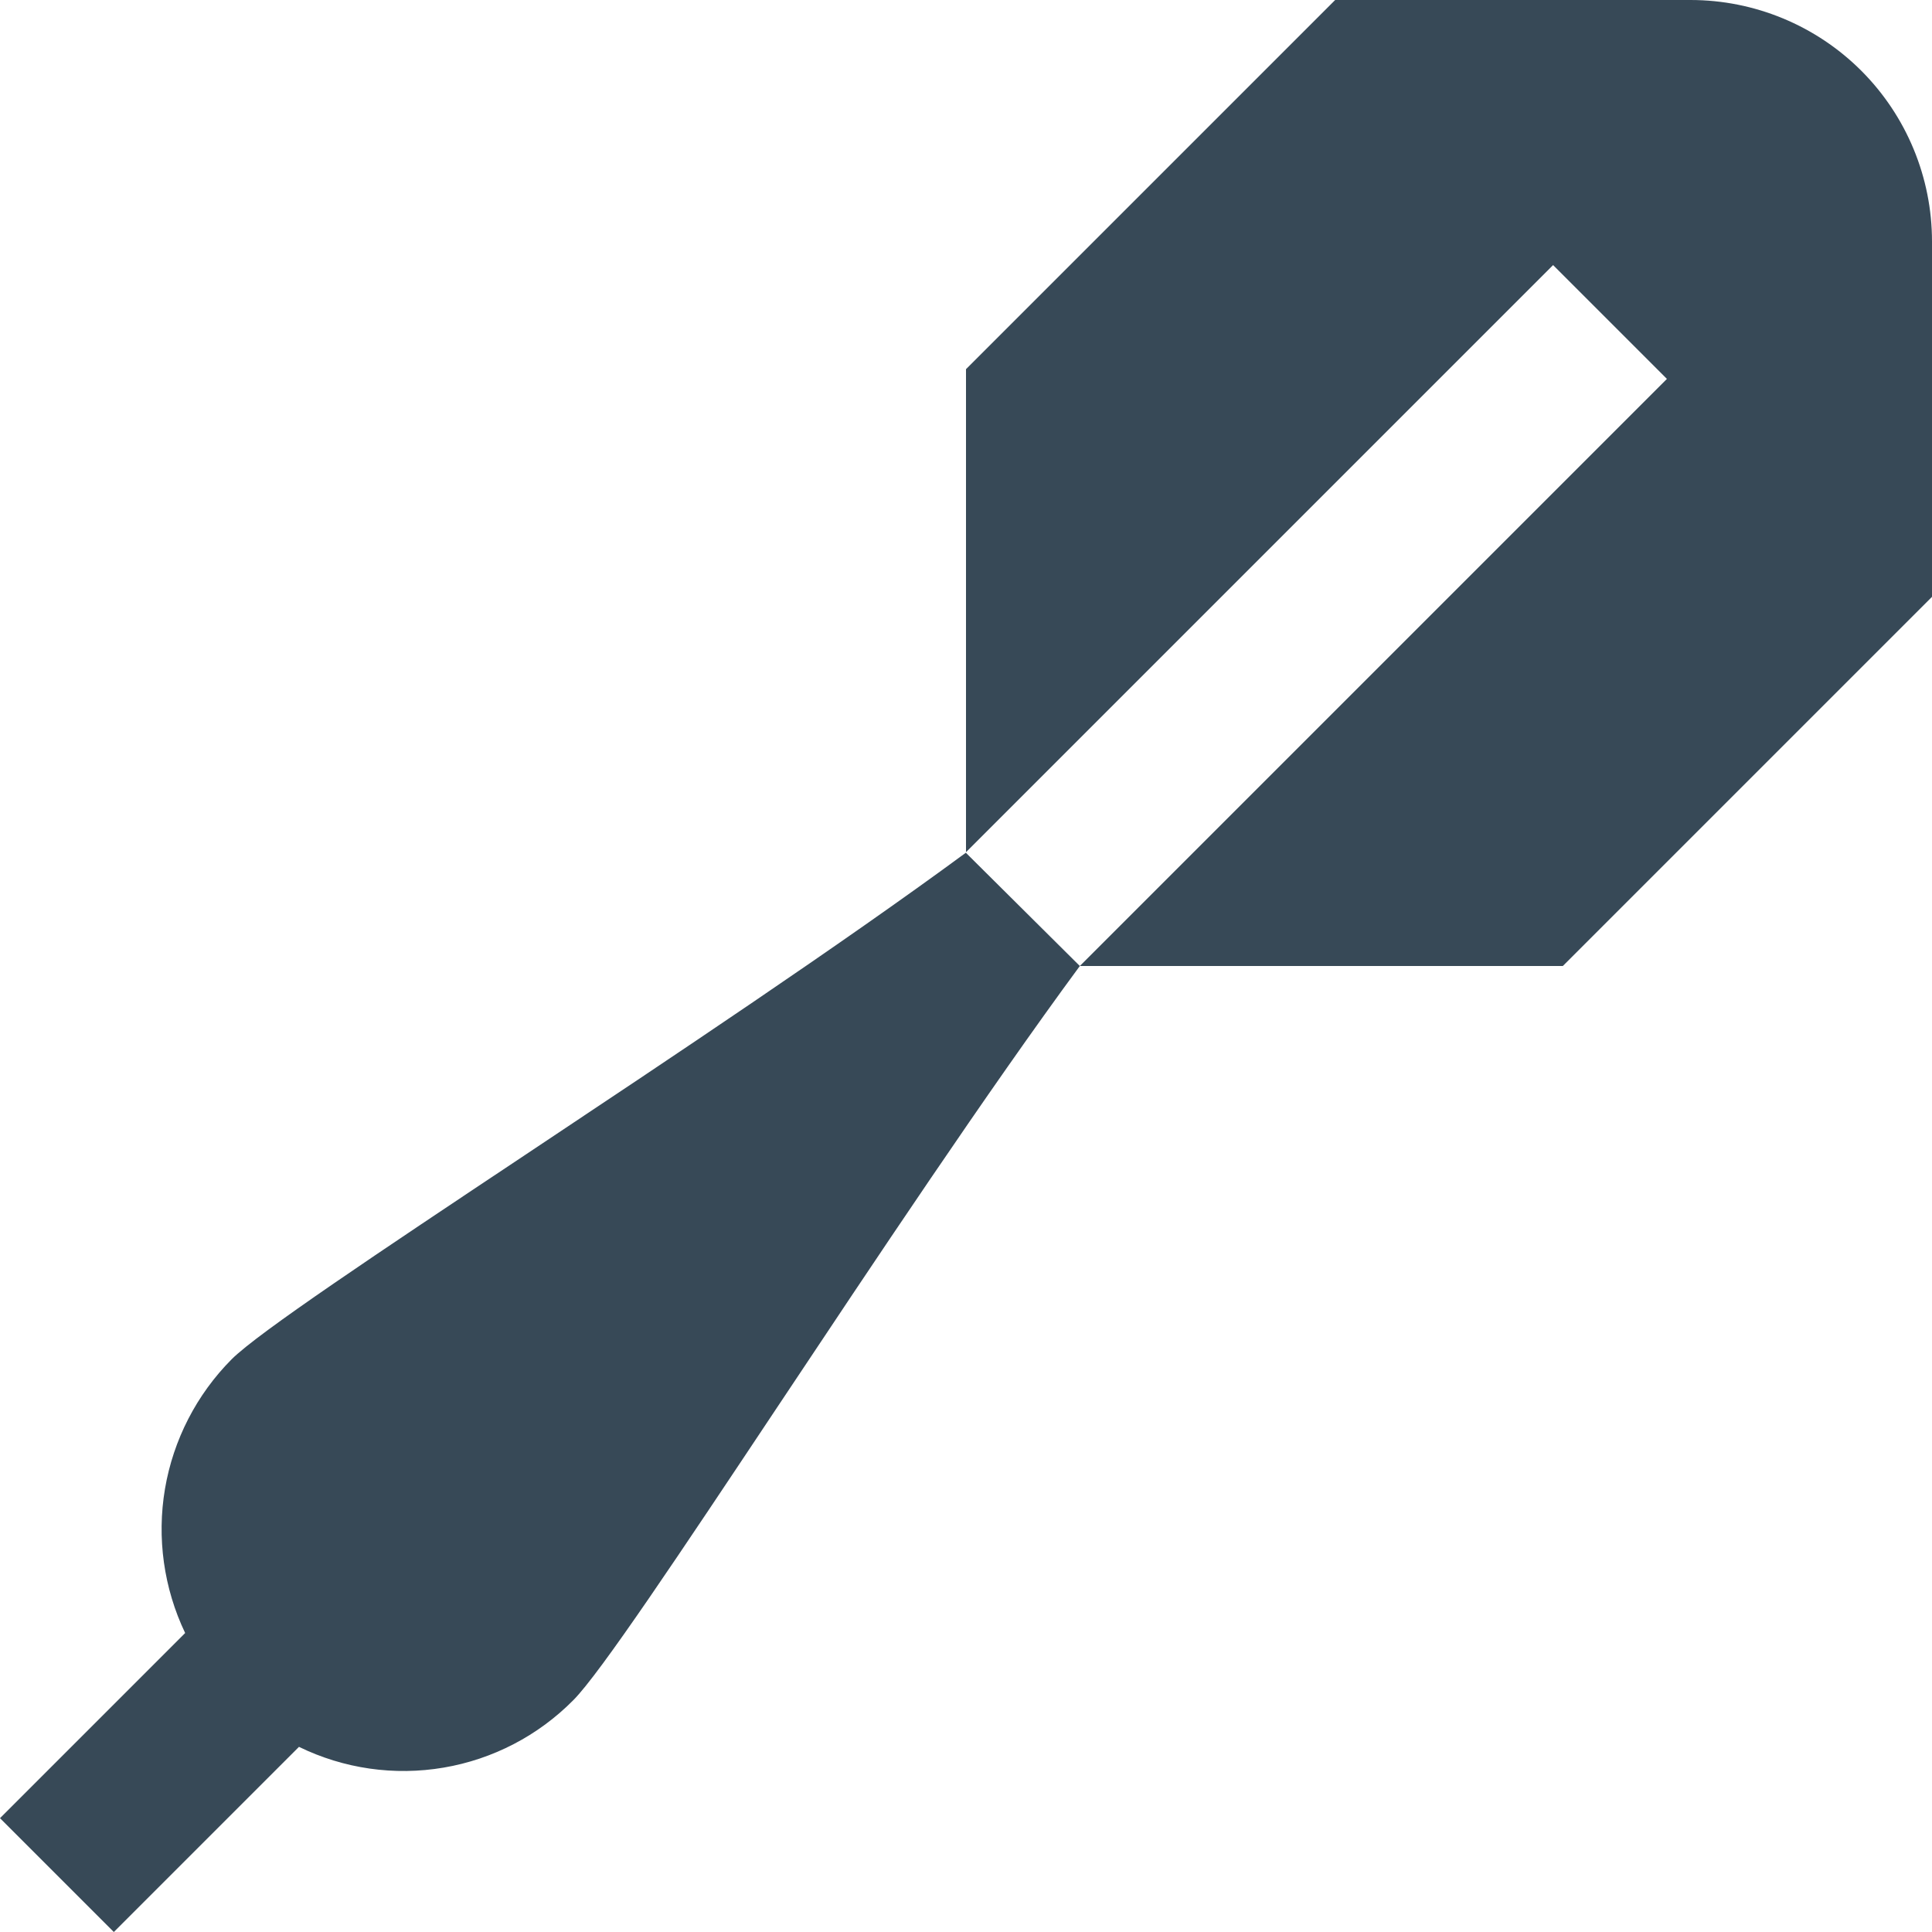 <svg width="48" height="48" viewBox="0 0 48 48" fill="none" xmlns="http://www.w3.org/2000/svg" xmlns:xlink="http://www.w3.org/1999/xlink">
<path d="M26.828,24C22.24,30.23 15.57,40.914 14.242,42.242C13.37,43.123 12.243,43.709 11.021,43.916C9.799,44.124 8.542,43.944 7.428,43.4L2.828,48L0,45.172L4.6,40.572C4.068,39.458 3.893,38.206 4.099,36.989C4.306,35.772 4.884,34.648 5.754,33.772C7.082,32.444 17.766,25.772 23.996,21.186L26.828,24ZM24,9.172L24,21.172L38.586,6.586L41.414,9.414L26.828,24L38.828,24L48,14.828L48,6C48,4.409 47.368,2.883 46.243,1.757C45.117,0.632 43.591,0 42,0L33.172,0L24,9.172Z" fill="#374957"/>
</svg>
